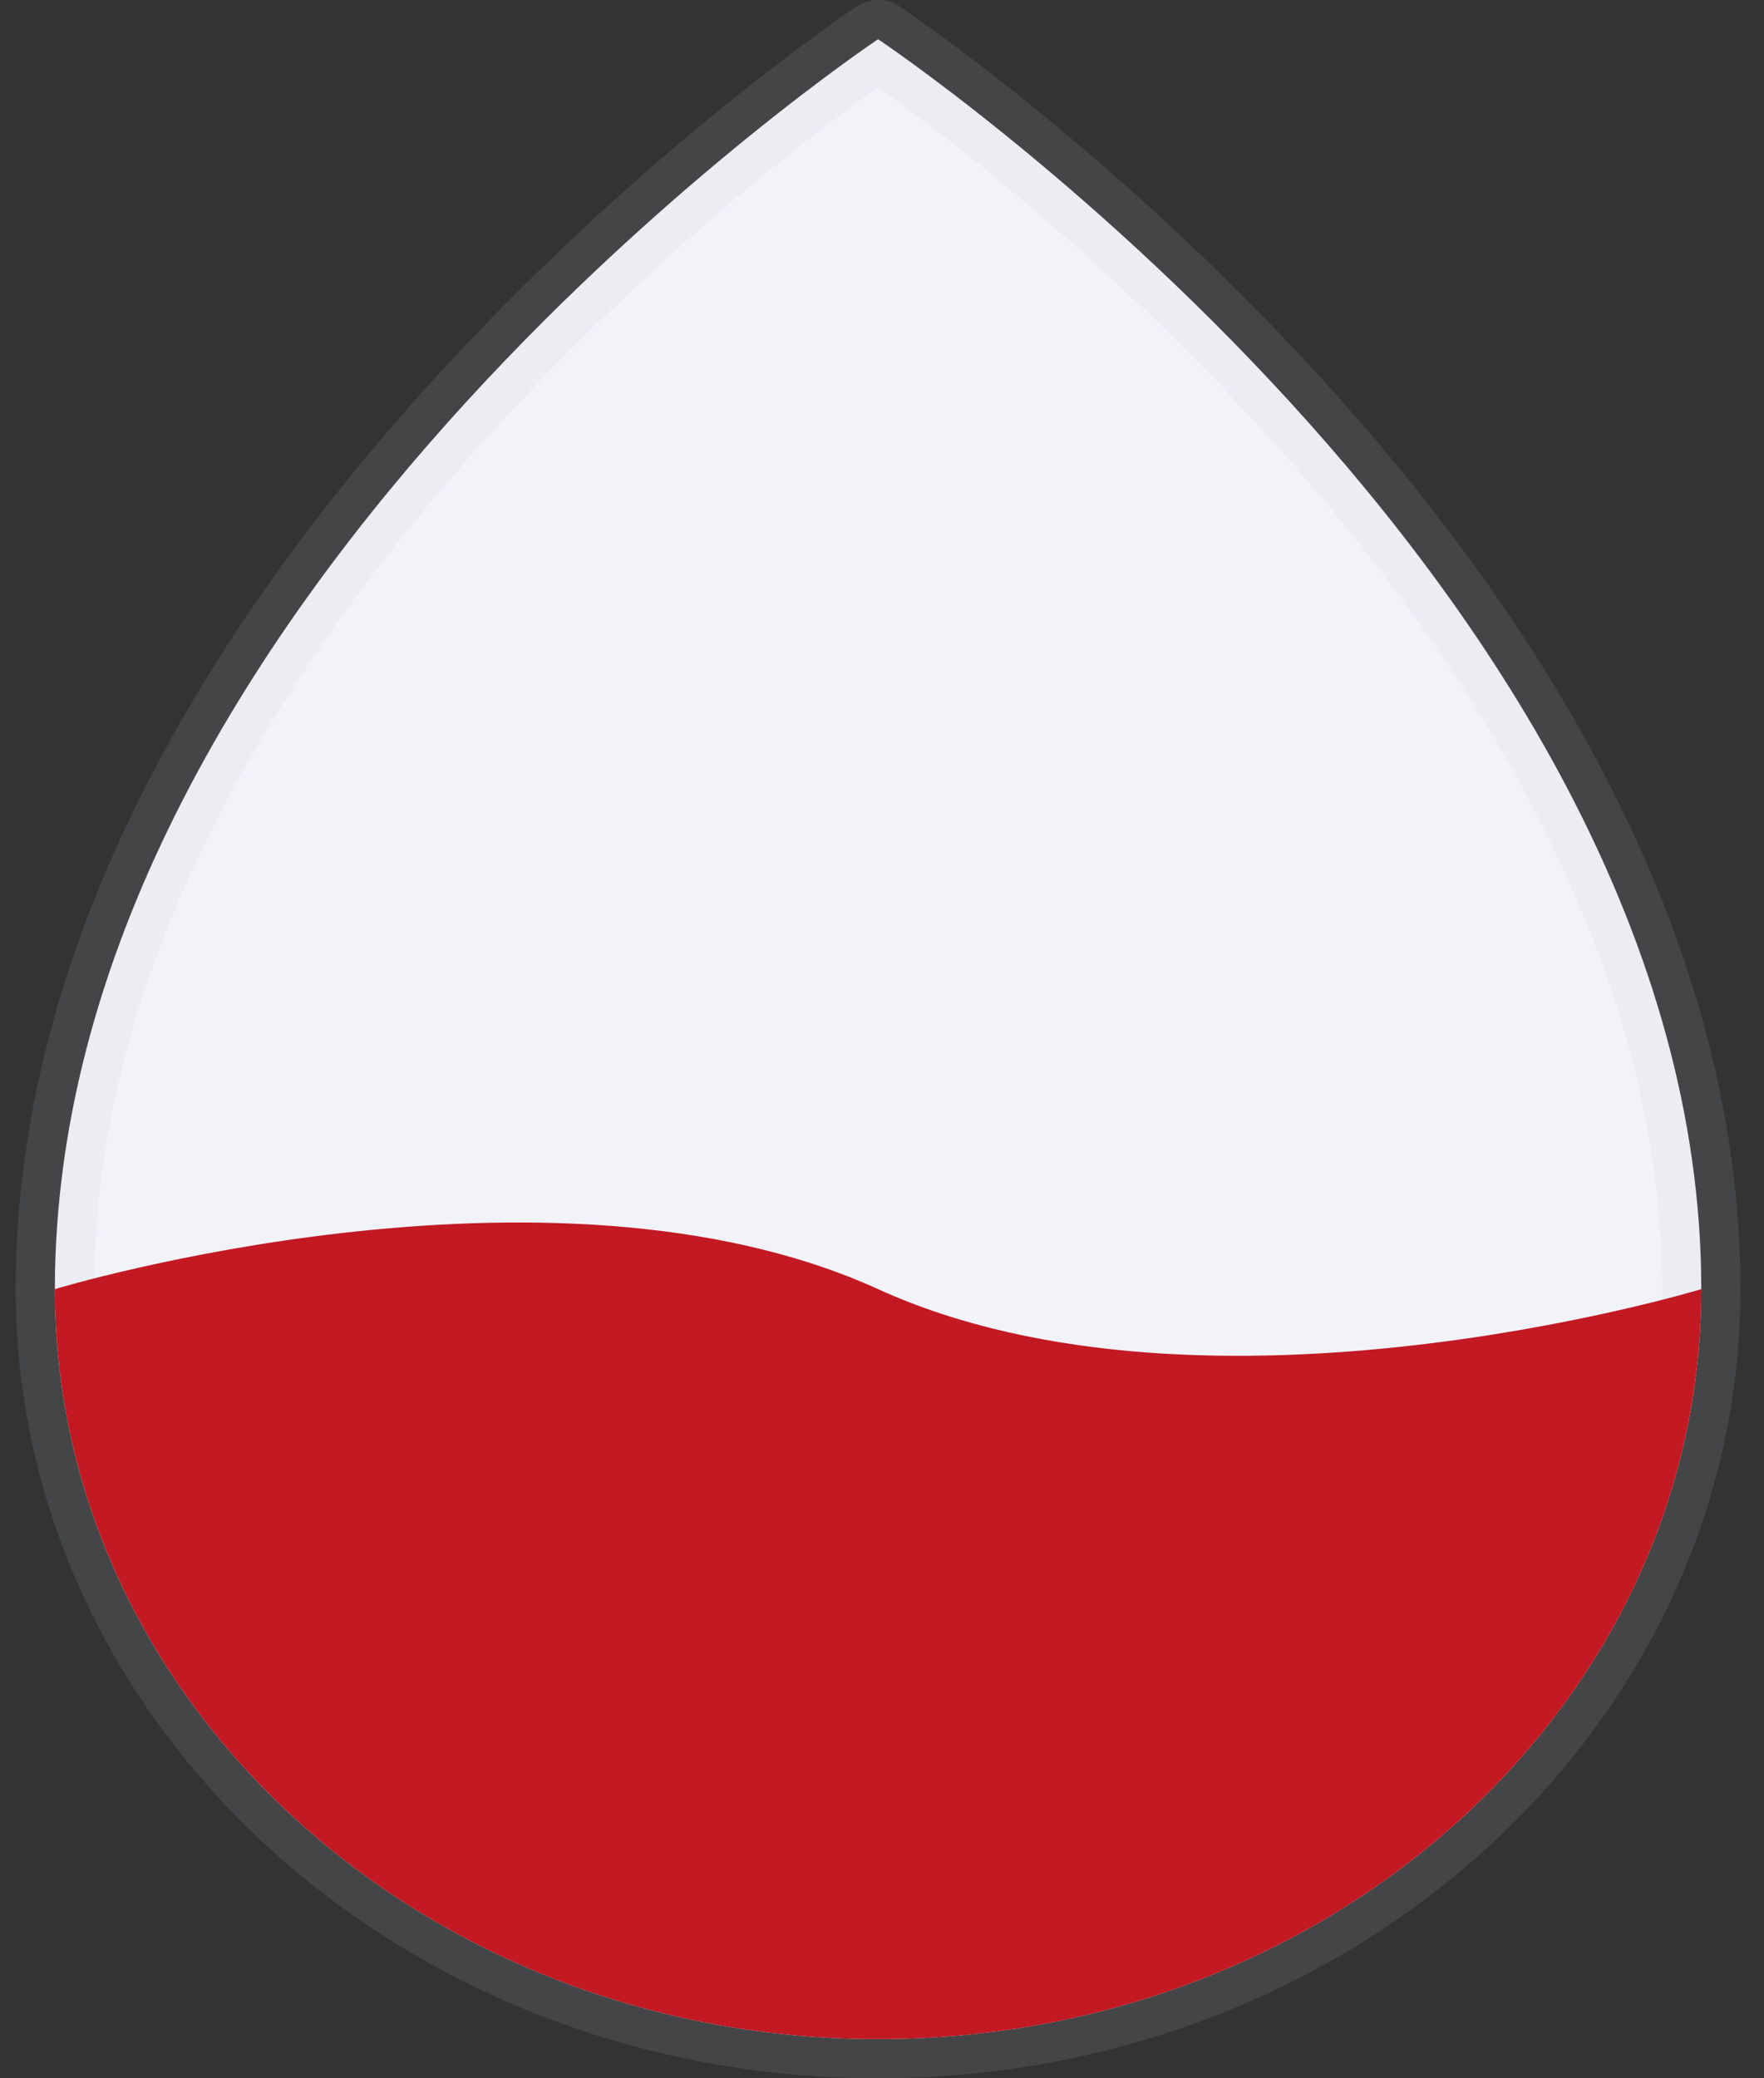 <svg width="45" height="53" viewBox="0 0 45 53" fill="none" xmlns="http://www.w3.org/2000/svg">
<rect x="0" y="0" width="45" height="53" fill="#333333" stroke="none"/>
<path d="M22.4 52C33.998 52 43.4 43.437 43.4 32.875C43.4 15.025 22.4 1 22.4 1C22.4 1 1.4 15.025 1.4 32.875C1.4 43.437 10.802 52 22.4 52Z" fill="#F2F3F9" stroke="#B9C0C9" stroke-opacity="0.13" stroke-width="2" stroke-linecap="round" stroke-linejoin="round"/>
<path d="M1.4 32.875C1.4 43.437 10.802 52 22.4 52C33.998 52 43.4 43.437 43.4 32.875C43.4 32.875 30.8 36.7 22.4 32.875C14 29.05 1.4 32.875 1.4 32.875Z" fill="#C21923"/>
</svg>
